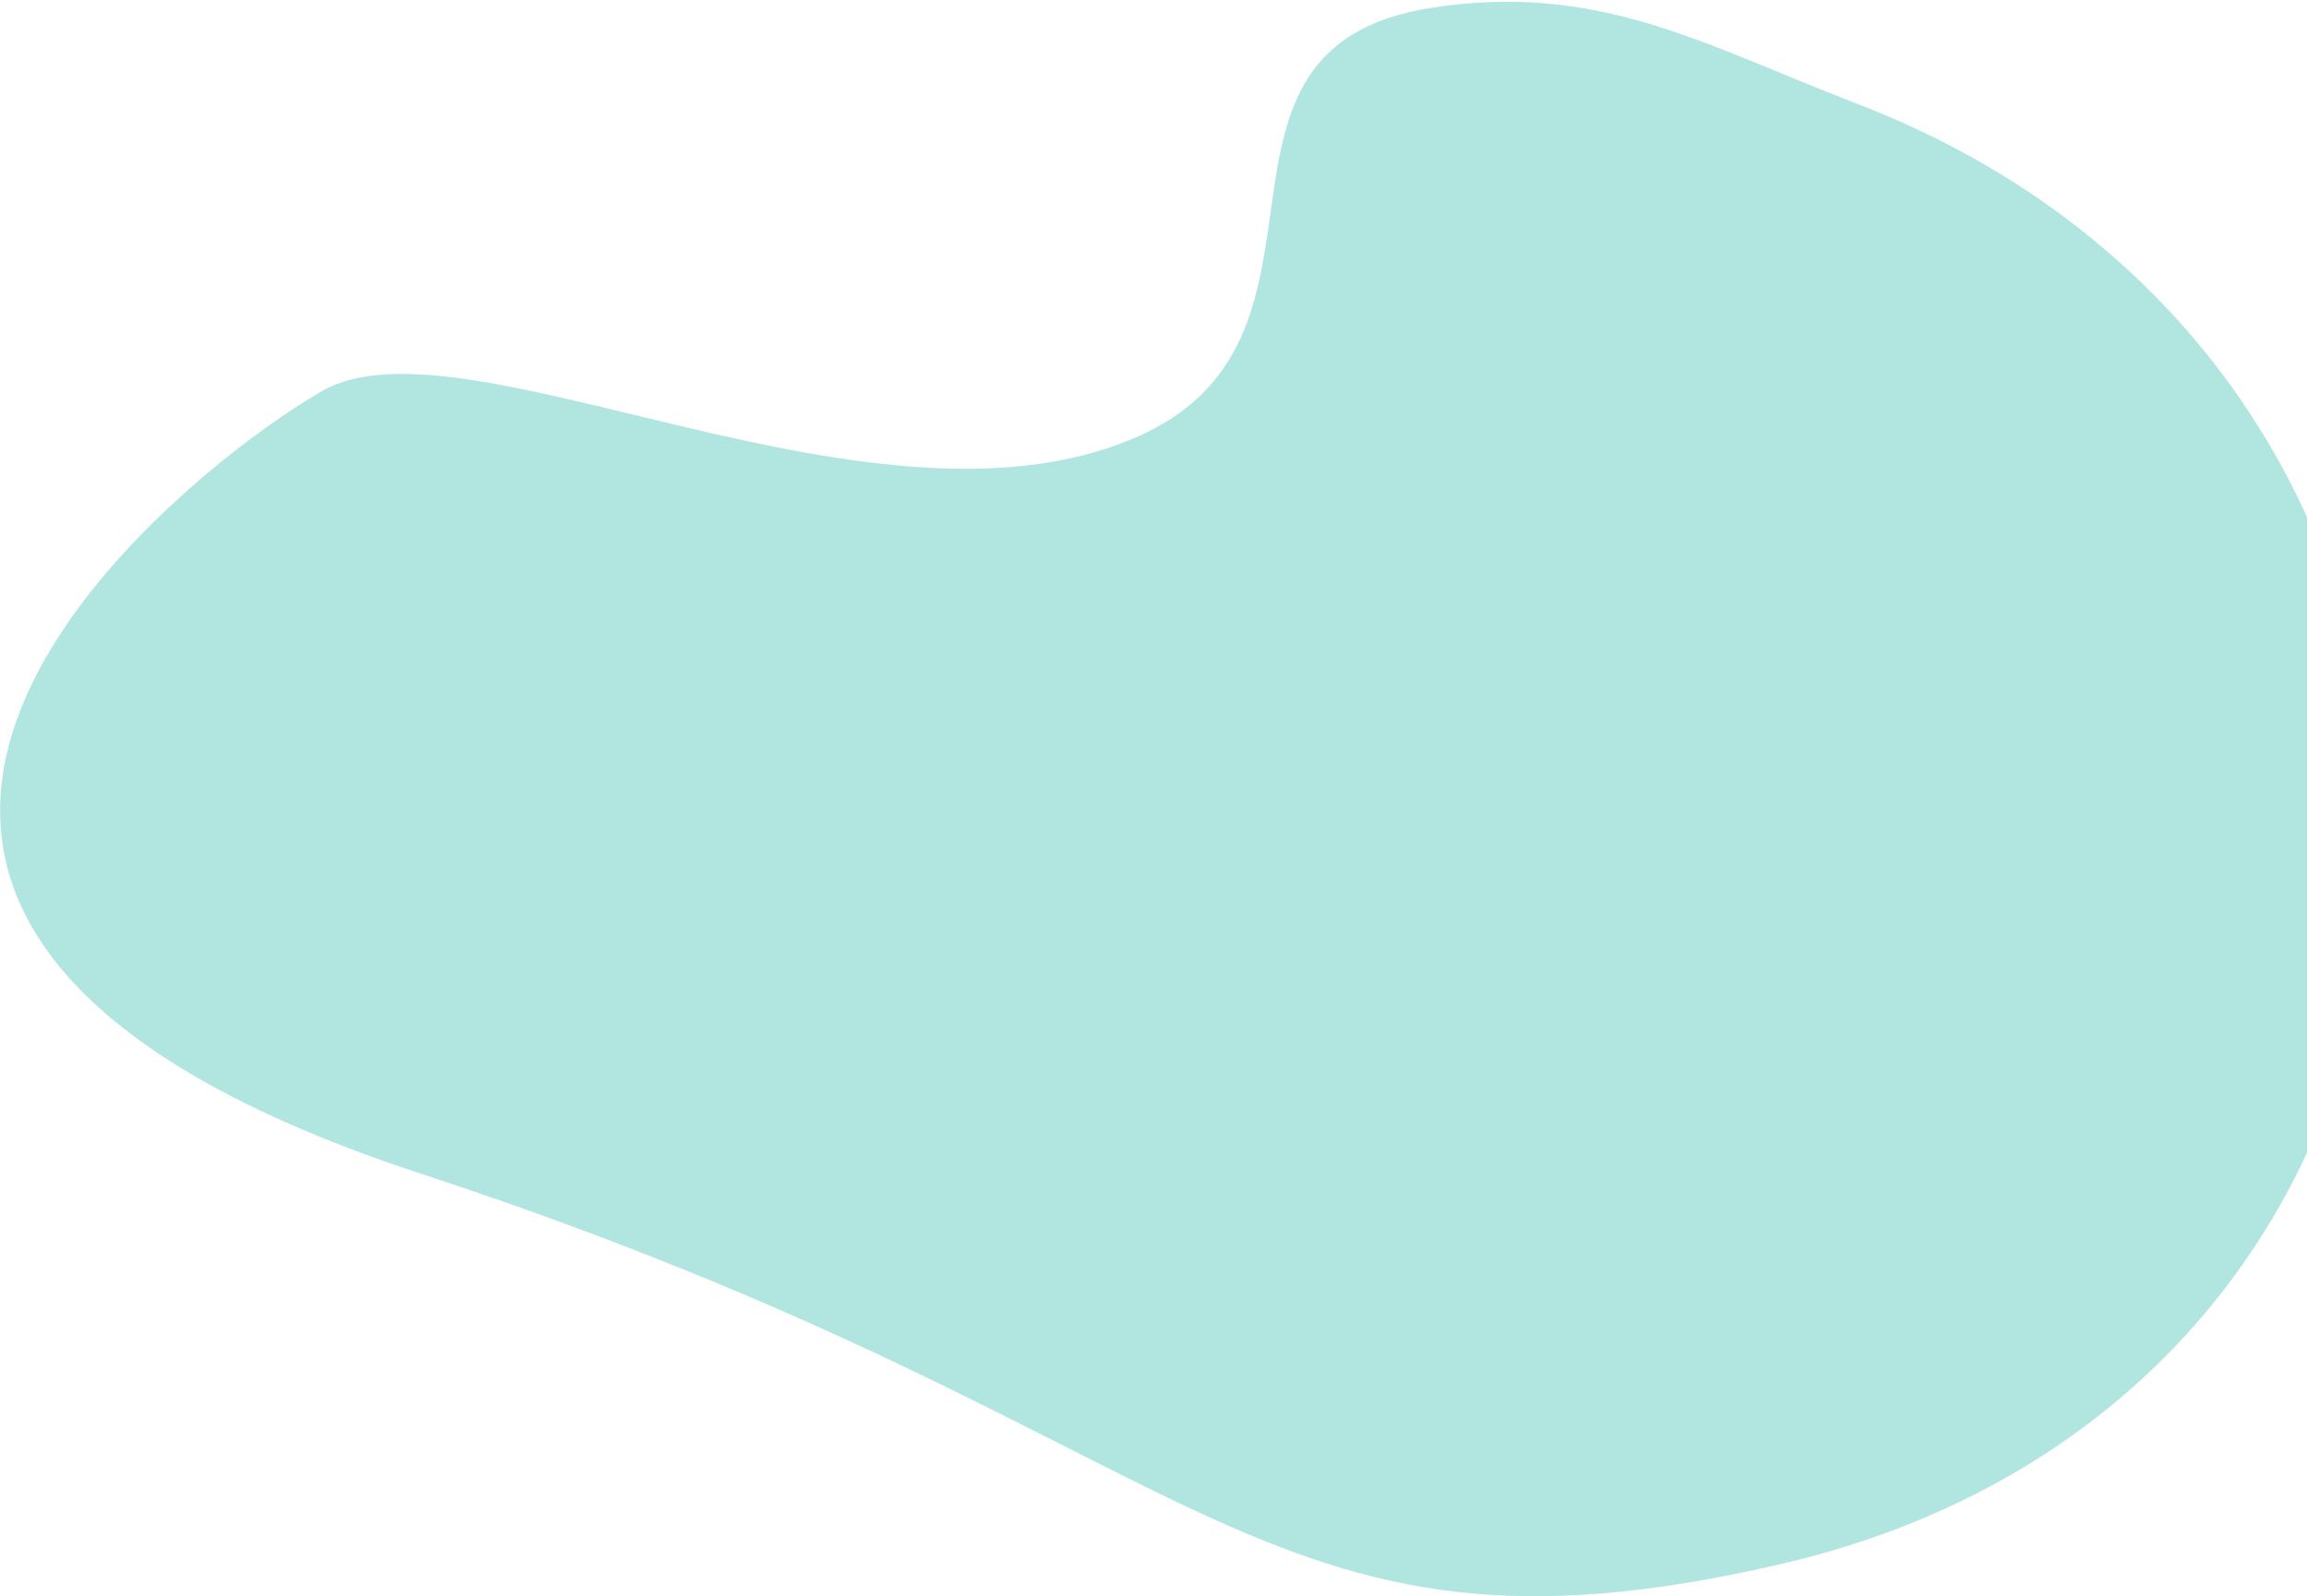 <svg width="994" height="688" viewBox="0 0 994 688" fill="none" xmlns="http://www.w3.org/2000/svg">
<path d="M181.082 505.753C524.689 618.443 538.141 727.201 767.378 674.064C1095.06 598.107 1111.39 164.577 800.35 44.804C733.931 19.228 688.897 -7.838 616.744 3.375C506.164 20.561 586.25 143.219 492.718 186.986C379.473 239.978 200.603 133.214 138.93 168.448C77.257 203.682 -162.525 393.063 181.082 505.753Z" fill="#3DC1B3" fill-opacity="0.4"/>
</svg>
